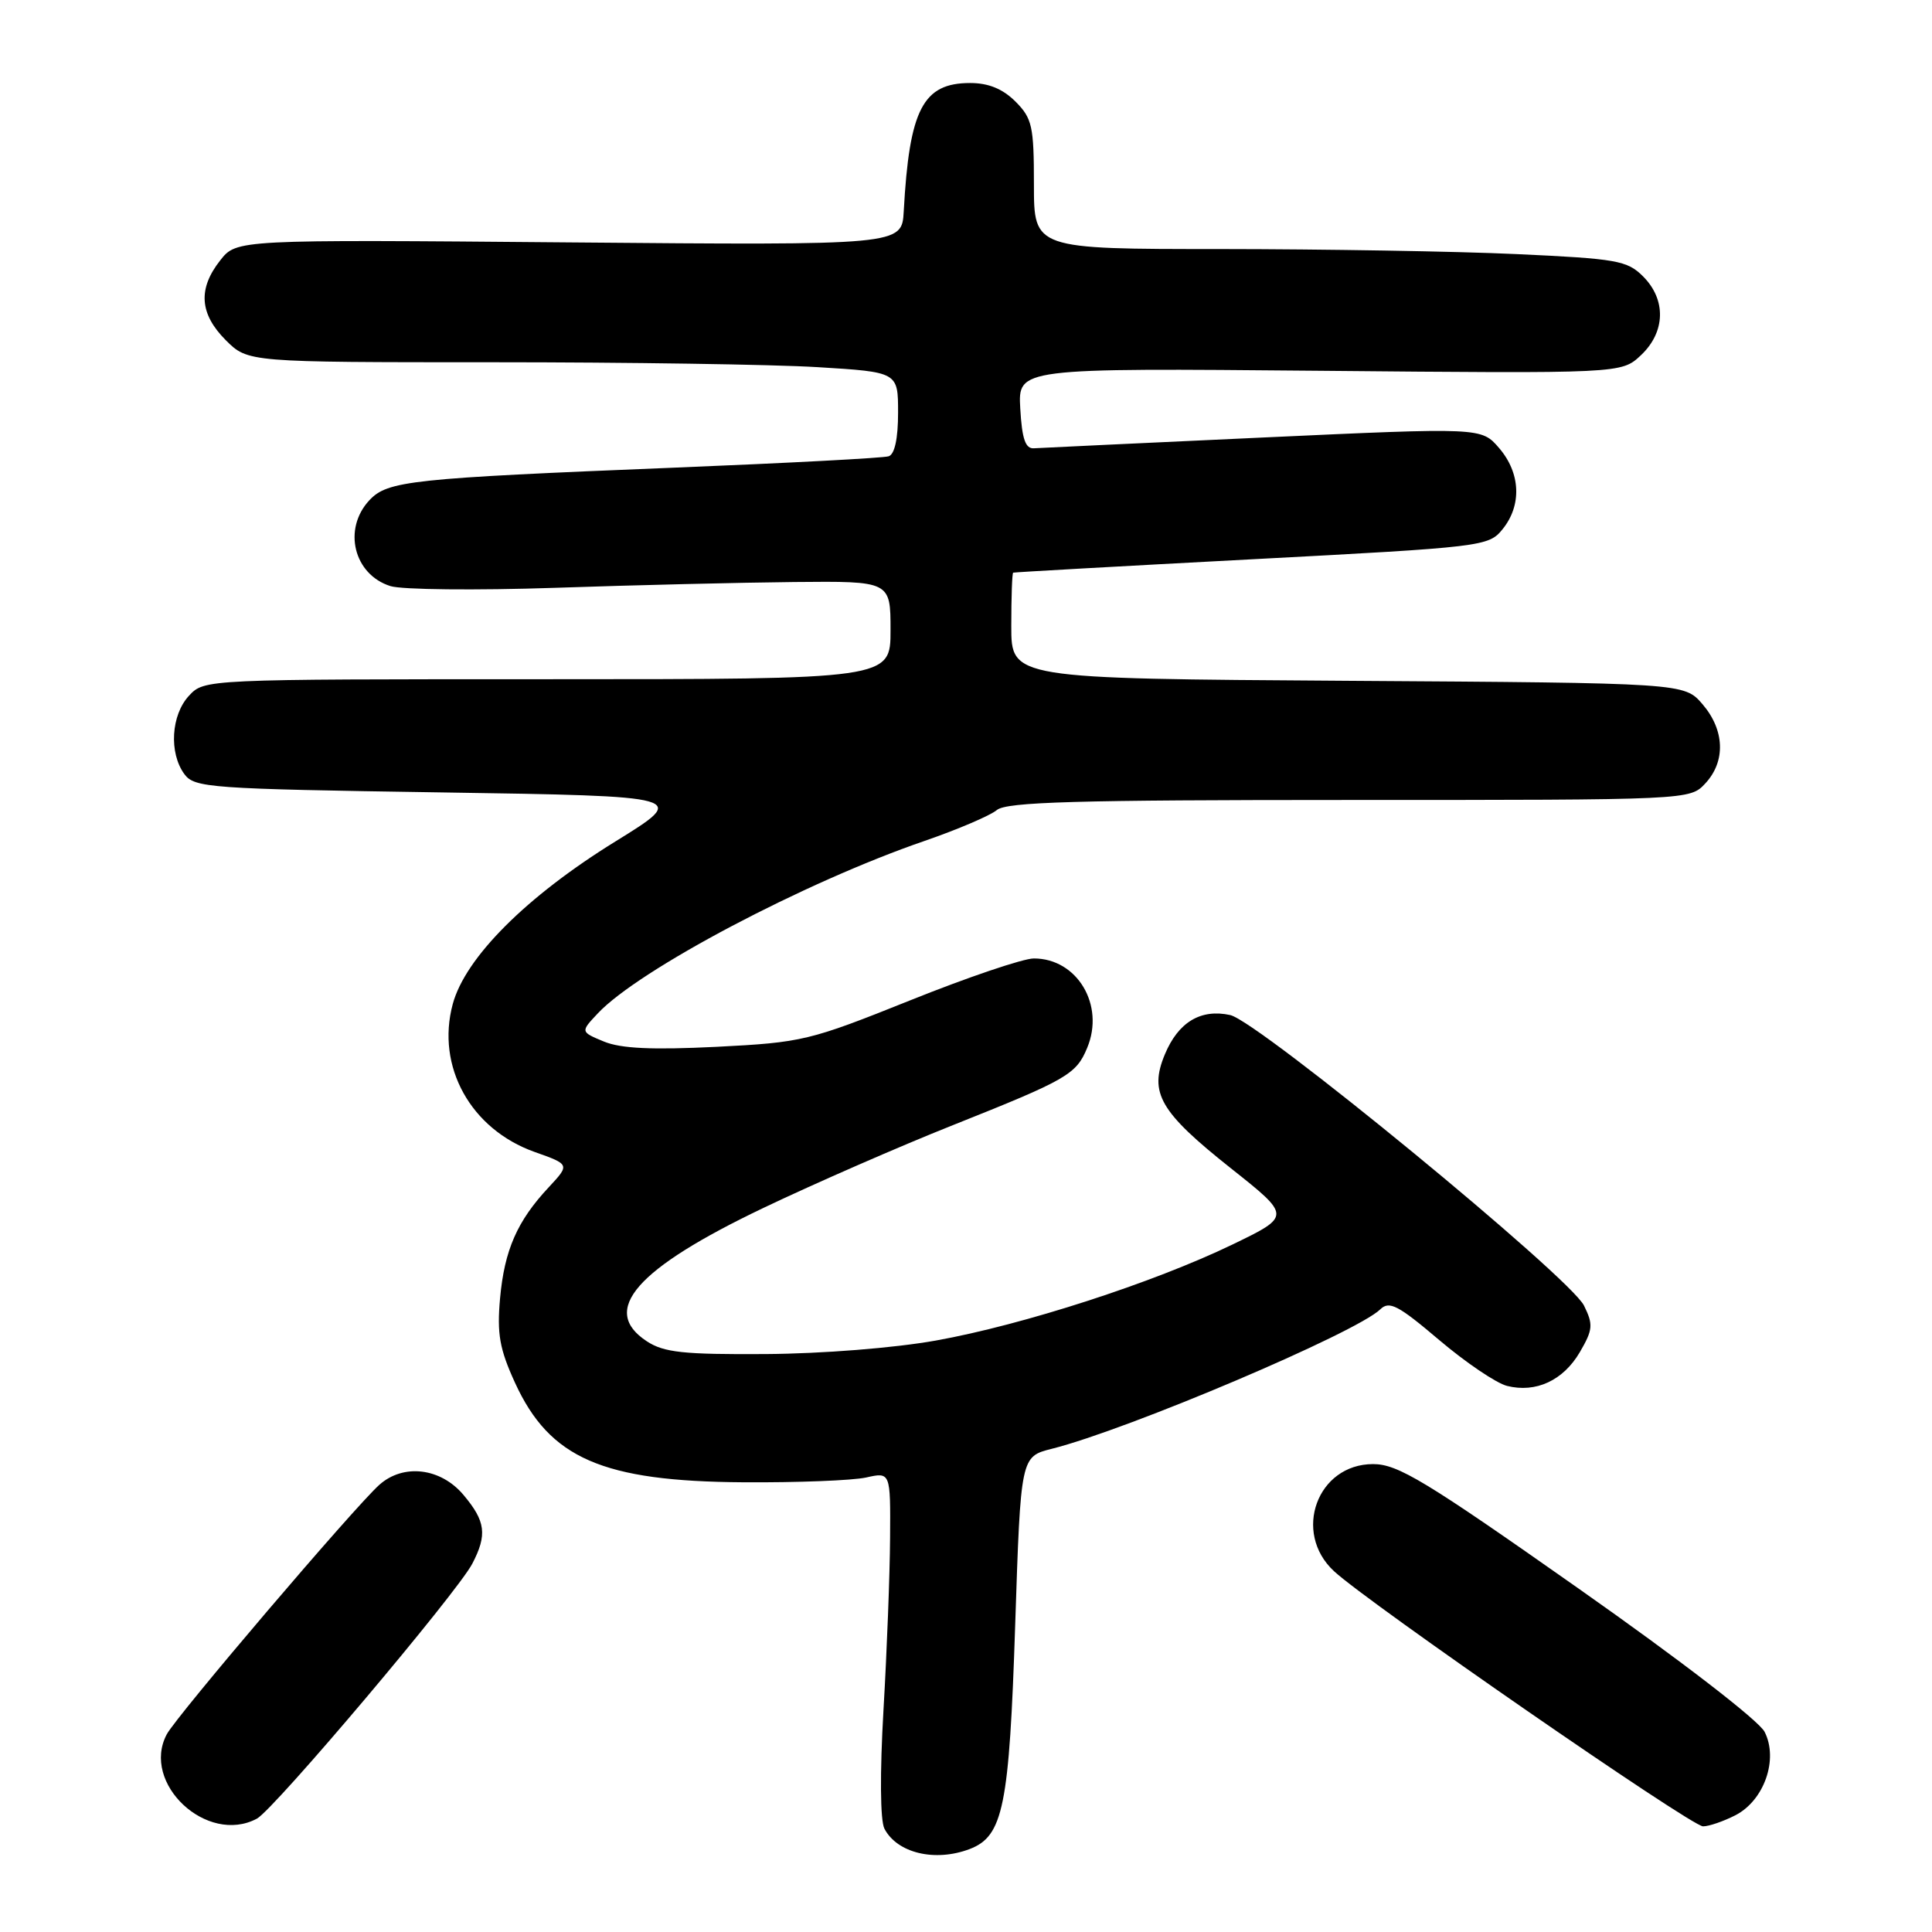 <?xml version="1.0" encoding="UTF-8" standalone="no"?>
<!DOCTYPE svg PUBLIC "-//W3C//DTD SVG 1.1//EN" "http://www.w3.org/Graphics/SVG/1.1/DTD/svg11.dtd" >
<svg xmlns="http://www.w3.org/2000/svg" xmlns:xlink="http://www.w3.org/1999/xlink" version="1.1" viewBox="0 0 256 256">
 <g >
 <path fill="currentColor"
d=" M 128.48 245.01 C 132.94 243.31 133.73 239.39 134.52 215.25 C 135.25 193.01 135.25 193.01 139.38 191.97 C 149.51 189.42 179.72 176.59 182.90 173.49 C 184.09 172.33 185.27 172.95 190.70 177.56 C 194.22 180.54 198.26 183.28 199.69 183.64 C 203.52 184.60 207.14 182.92 209.34 179.16 C 211.07 176.19 211.13 175.52 209.89 173.00 C 208.04 169.23 166.74 135.32 163.01 134.50 C 159.11 133.65 156.13 135.43 154.35 139.71 C 152.22 144.81 153.69 147.34 163.12 154.82 C 171.09 161.14 171.09 161.14 163.30 164.91 C 152.81 169.97 135.60 175.55 124.00 177.63 C 118.52 178.61 108.99 179.37 101.46 179.42 C 90.56 179.49 87.97 179.21 85.71 177.73 C 79.45 173.63 84.26 168.12 101.19 160.04 C 107.96 156.81 119.24 151.88 126.26 149.09 C 141.42 143.05 142.60 142.37 144.06 138.84 C 146.42 133.17 142.73 127.00 136.99 127.00 C 135.58 127.00 128.20 129.50 120.58 132.56 C 107.24 137.91 106.31 138.13 94.94 138.71 C 86.40 139.13 82.27 138.94 80.02 138.01 C 76.91 136.72 76.91 136.72 79.21 134.28 C 84.64 128.49 106.61 116.89 122.50 111.43 C 126.90 109.91 131.21 108.07 132.08 107.34 C 133.35 106.26 142.56 106.00 178.79 106.00 C 223.92 106.00 223.92 106.00 225.96 103.81 C 228.68 100.89 228.54 96.74 225.59 93.31 C 223.17 90.50 223.17 90.50 178.59 90.21 C 134.00 89.92 134.00 89.92 134.00 82.96 C 134.00 79.13 134.11 75.95 134.25 75.88 C 134.39 75.82 148.61 75.02 165.85 74.11 C 196.58 72.49 197.25 72.41 199.10 70.12 C 201.67 66.95 201.49 62.68 198.64 59.37 C 196.29 56.64 196.29 56.64 167.40 57.97 C 151.51 58.70 137.83 59.35 137.00 59.40 C 135.87 59.48 135.42 58.16 135.19 54.13 C 134.89 48.77 134.89 48.77 174.86 49.13 C 214.84 49.50 214.84 49.50 217.42 47.08 C 220.69 44.01 220.81 39.71 217.71 36.62 C 215.61 34.52 214.23 34.28 200.96 33.67 C 193.01 33.30 175.36 33.01 161.75 33.00 C 137.00 33.00 137.00 33.00 137.00 24.45 C 137.00 16.71 136.77 15.68 134.55 13.45 C 132.86 11.77 130.98 11.00 128.55 11.00 C 122.29 11.00 120.49 14.47 119.75 28.00 C 119.50 32.50 119.50 32.50 75.43 32.12 C 31.35 31.74 31.35 31.74 29.18 34.50 C 26.20 38.28 26.44 41.59 29.92 45.08 C 32.85 48.00 32.85 48.00 65.27 48.00 C 83.10 48.00 102.48 48.29 108.34 48.65 C 119.00 49.30 119.00 49.30 119.00 54.68 C 119.00 58.11 118.55 60.21 117.75 60.46 C 117.06 60.69 104.35 61.36 89.50 61.96 C 54.38 63.38 51.36 63.70 48.94 66.29 C 45.39 70.10 46.87 76.13 51.73 77.66 C 53.25 78.14 63.05 78.24 73.50 77.89 C 83.95 77.53 98.24 77.19 105.25 77.12 C 118.00 77.00 118.00 77.00 118.00 83.50 C 118.00 90.00 118.00 90.00 72.54 90.00 C 27.08 90.00 27.08 90.00 25.04 92.19 C 22.67 94.74 22.37 99.75 24.42 102.56 C 25.76 104.39 27.63 104.53 58.54 105.00 C 91.25 105.50 91.25 105.50 81.54 111.50 C 69.74 118.79 61.65 126.89 59.99 133.05 C 57.76 141.31 62.37 149.63 70.84 152.64 C 75.52 154.30 75.52 154.30 72.70 157.33 C 68.53 161.79 66.84 165.64 66.26 172.04 C 65.84 176.74 66.19 178.74 68.24 183.22 C 72.83 193.24 79.83 196.29 98.50 196.41 C 105.65 196.46 112.96 196.17 114.75 195.78 C 118.00 195.05 118.00 195.05 117.94 203.78 C 117.91 208.57 117.52 218.80 117.07 226.50 C 116.58 234.97 116.63 241.21 117.19 242.31 C 118.88 245.55 123.90 246.75 128.48 245.01 Z  M 34.04 240.98 C 36.32 239.76 60.56 211.06 62.58 207.20 C 64.58 203.36 64.35 201.57 61.41 198.08 C 58.39 194.49 53.45 193.90 50.26 196.75 C 46.98 199.68 23.41 227.34 22.10 229.80 C 18.64 236.29 27.43 244.51 34.04 240.98 Z  M 229.97 240.52 C 233.77 238.55 235.67 233.11 233.82 229.48 C 233.05 227.98 222.67 219.98 209.11 210.45 C 188.84 196.19 185.22 194.00 181.94 194.00 C 174.54 194.00 171.23 203.05 176.75 208.18 C 181.28 212.39 224.10 242.00 225.66 242.00 C 226.45 242.00 228.39 241.33 229.97 240.52 Z "/>
</g>
</svg>